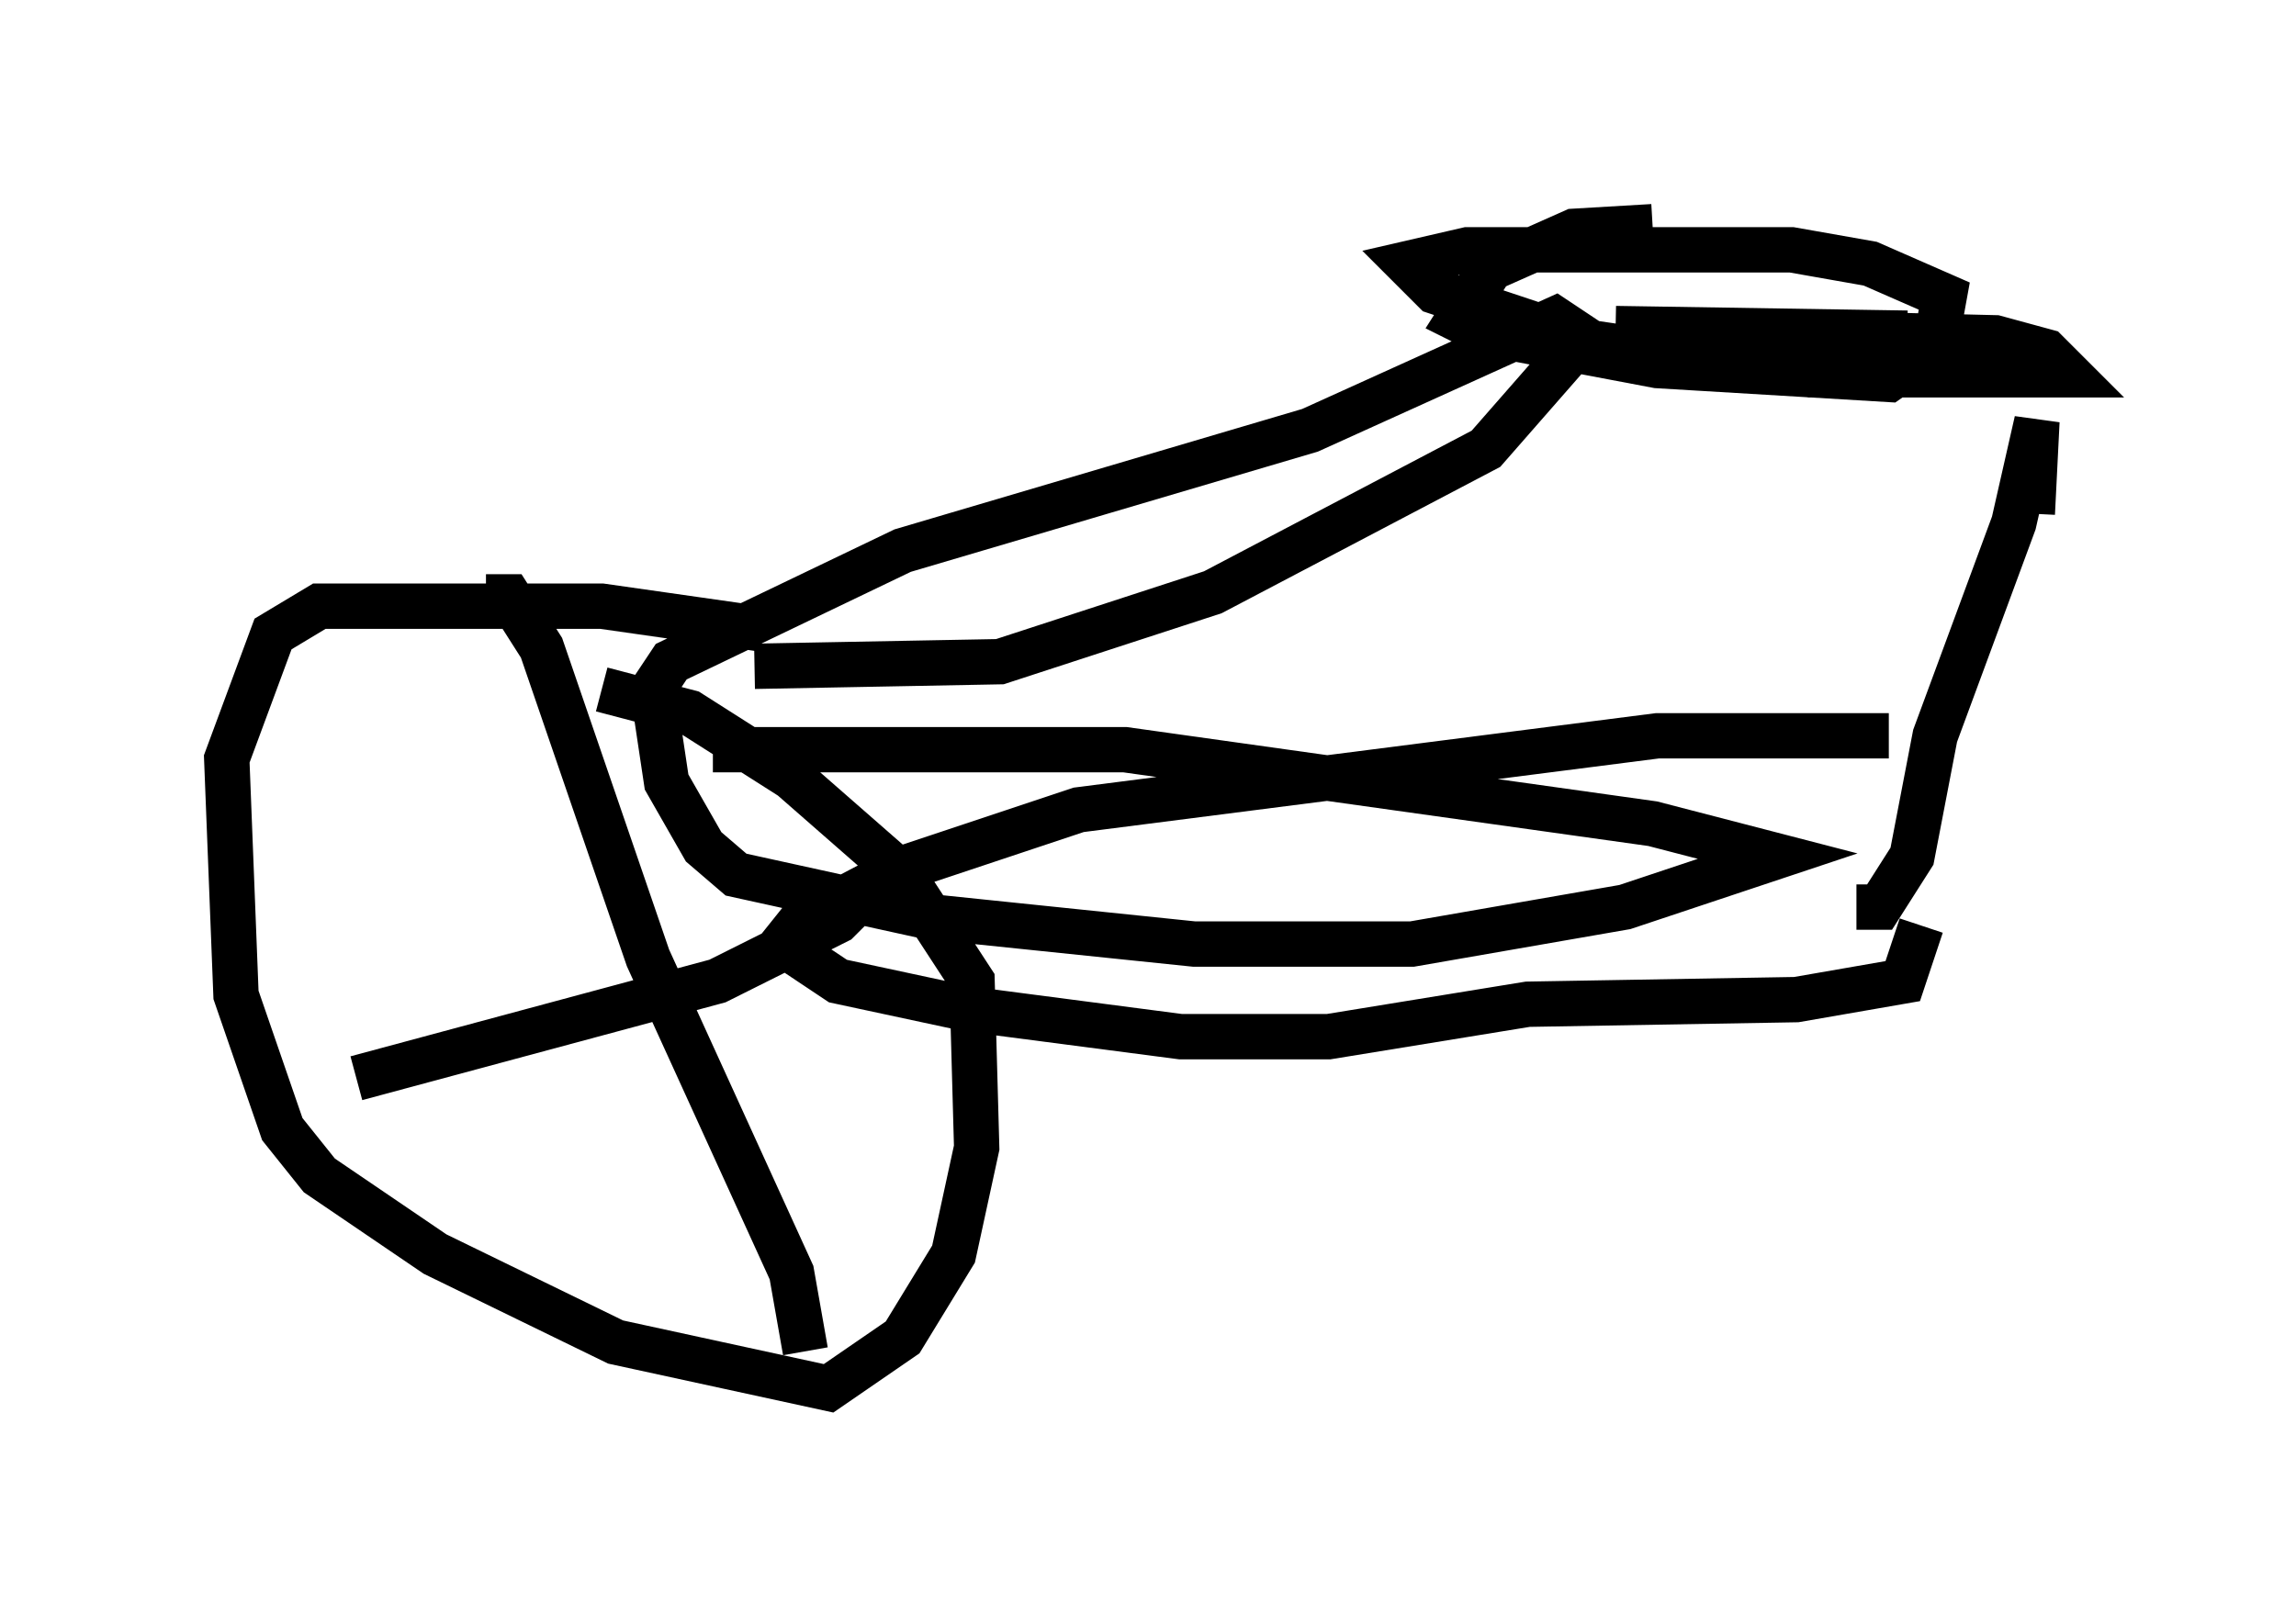 <?xml version="1.0" encoding="utf-8" ?>
<svg baseProfile="full" height="35.623" version="1.1" width="50.63" xmlns="http://www.w3.org/2000/svg" xmlns:ev="http://www.w3.org/2001/xml-events" xmlns:xlink="http://www.w3.org/1999/xlink"><defs /><rect fill="white" height="35.623" width="50.63" x="0" y="0" /><path d="M19.19, 14.8 m-2.348, -0.919 l-3.573, -0.51 -6.227, 0.0 l-1.021, 0.613 -1.021, 2.756 l0.204, 5.206 1.021, 2.96 l0.817, 1.021 2.552, 1.735 l3.981, 1.94 4.696, 1.021 l1.633, -1.123 1.123, -1.838 l0.51, -2.348 -0.102, -3.675 l-1.531, -2.348 -2.45, -2.144 l-2.246, -1.429 -1.94, -0.51 m-2.552, -2.042 l0.51, 0.0 0.715, 1.123 l2.348, 6.84 3.165, 6.942 l0.306, 1.735 m-9.902, -6.023 l7.963, -2.144 2.654, -1.327 l0.613, -0.613 m-2.45, -5.002 l5.41, -0.102 4.696, -1.531 l6.023, -3.165 2.144, -2.45 l-0.613, -0.408 -5.41, 2.45 l-8.983, 2.654 -5.104, 2.45 l-0.408, 0.613 0.306, 2.042 l0.817, 1.429 0.715, 0.613 l4.185, 0.919 5.921, 0.613 l4.798, 0.0 4.696, -0.817 l3.369, -1.123 -2.756, -0.715 l-11.638, -1.633 -9.086, 0.0 m20.723, -11.536 l-1.735, 0.102 -1.838, 0.817 l-0.715, 1.123 0.613, 0.306 l3.777, 0.715 5.104, 0.306 l1.021, -0.715 0.204, -1.123 l-1.633, -0.715 -1.735, -0.306 l-7.146, 0.0 -1.327, 0.306 l0.613, 0.613 3.369, 1.123 l4.9, 0.715 5.717, 0.0 l-0.51, -0.51 -1.123, -0.306 l-8.371, -0.204 6.431, 0.102 m-0.408, 8.881 l-5.104, 0.0 -12.761, 1.633 l-3.981, 1.327 -2.144, 1.123 l-0.408, 0.51 1.225, 0.817 l2.858, 0.613 4.696, 0.613 l3.267, 0.0 4.39, -0.715 l5.921, -0.102 2.348, -0.408 l0.408, -1.225 m-1.429, -0.408 l0.51, 0.0 0.715, -1.123 l0.51, -2.654 1.735, -4.696 l0.51, -2.246 -0.102, 2.042 " fill="none" stroke="black" stroke-width="1" /></svg>